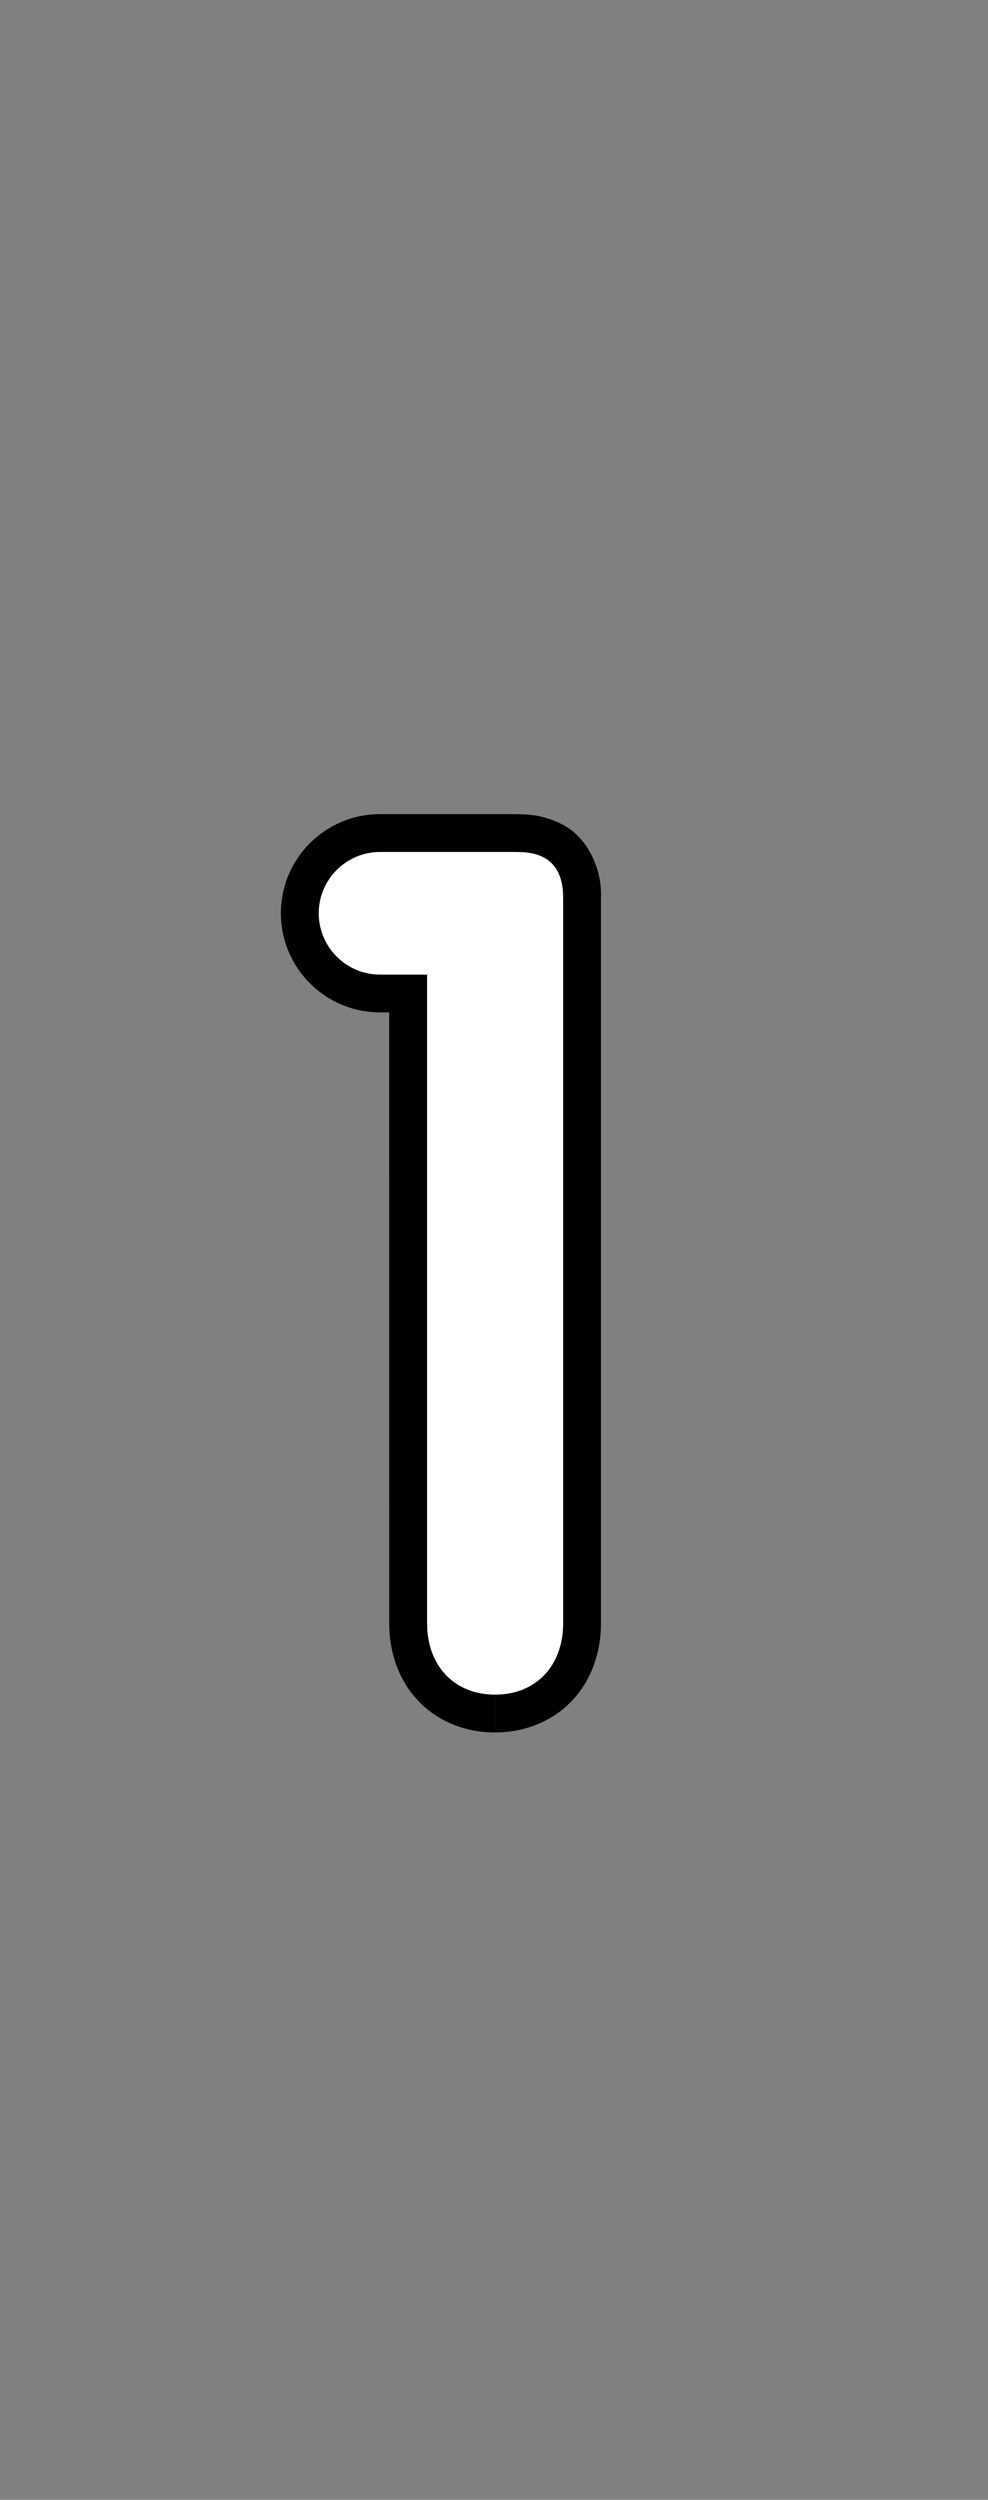 <?xml version="1.0" encoding="UTF-8"?>
<svg xmlns="http://www.w3.org/2000/svg" xmlns:xlink="http://www.w3.org/1999/xlink" contentScriptType="text/ecmascript" zoomAndPan="magnify" baseProfile="tiny" contentStyleType="text/css" version="1.1" width="34px" preserveAspectRatio="xMidYMid meet" viewBox="0 0 34 86" height="86px" x="0px" y="0px">
    <rect x="0" y="0" width="34" height="86" fill="#808080" stroke="none"/>
    <path d="M 17.039 59.601 L 17.039 56.997 C 17.435 56.99 17.638 56.878 17.791 56.723 L 17.791 56.723 C 17.941 56.563 18.074 56.301 18.078 55.842 L 18.078 55.842 L 18.079 30.88 C 18.078 30.753 18.065 30.677 18.056 30.636 L 18.056 30.636 C 17.992 30.623 17.861 30.601 17.693 30.61 L 17.693 30.61 L 13.076 30.61 C 12.635 30.61 12.267 30.976 12.267 31.419 L 12.267 31.419 C 12.267 31.86 12.633 32.227 13.076 32.227 L 13.076 32.227 L 15.997 32.227 L 15.996 55.844 C 15.999 56.305 16.134 56.567 16.283 56.725 L 16.283 56.725 C 16.439 56.88 16.64 56.993 17.037 56.998 L 17.037 56.998 L 17.037 59.601 C 16.033 59.606 15.065 59.225 14.4 58.521 L 14.4 58.521 C 13.729 57.819 13.39 56.852 13.395 55.842 L 13.395 55.842 L 13.393 34.829 L 13.075 34.829 C 11.192 34.826 9.669 33.302 9.666 31.419 L 9.666 31.419 C 9.667 29.534 11.19 28.01 13.075 28.009 L 13.075 28.009 L 17.692 28.009 C 17.959 28.02 18.61 27.972 19.349 28.364 L 19.349 28.364 C 20.129 28.747 20.725 29.787 20.681 30.88 L 20.681 30.88 L 20.681 55.842 C 20.684 56.851 20.345 57.817 19.675 58.518 L 19.675 58.518 C 19.017 59.216 18.057 59.599 17.064 59.599 L 17.064 59.599 C 17.055 59.601 17.048 59.601 17.039 59.601 L 17.039 59.601 z "/>
    <path fill="#ffffff" d="M 17.039 58.3 C 15.638 58.3 14.697 57.312 14.697 55.844 L 14.697 33.529 L 13.078 33.529 C 11.915 33.529 10.969 32.582 10.969 31.419 C 10.969 30.256 11.916 29.31 13.078 29.31 L 17.694 29.31 C 18.2 29.31 19.38 29.31 19.38 30.879 L 19.38 55.842 C 19.38 57.312 18.439 58.3 17.039 58.3 "/>
</svg>
